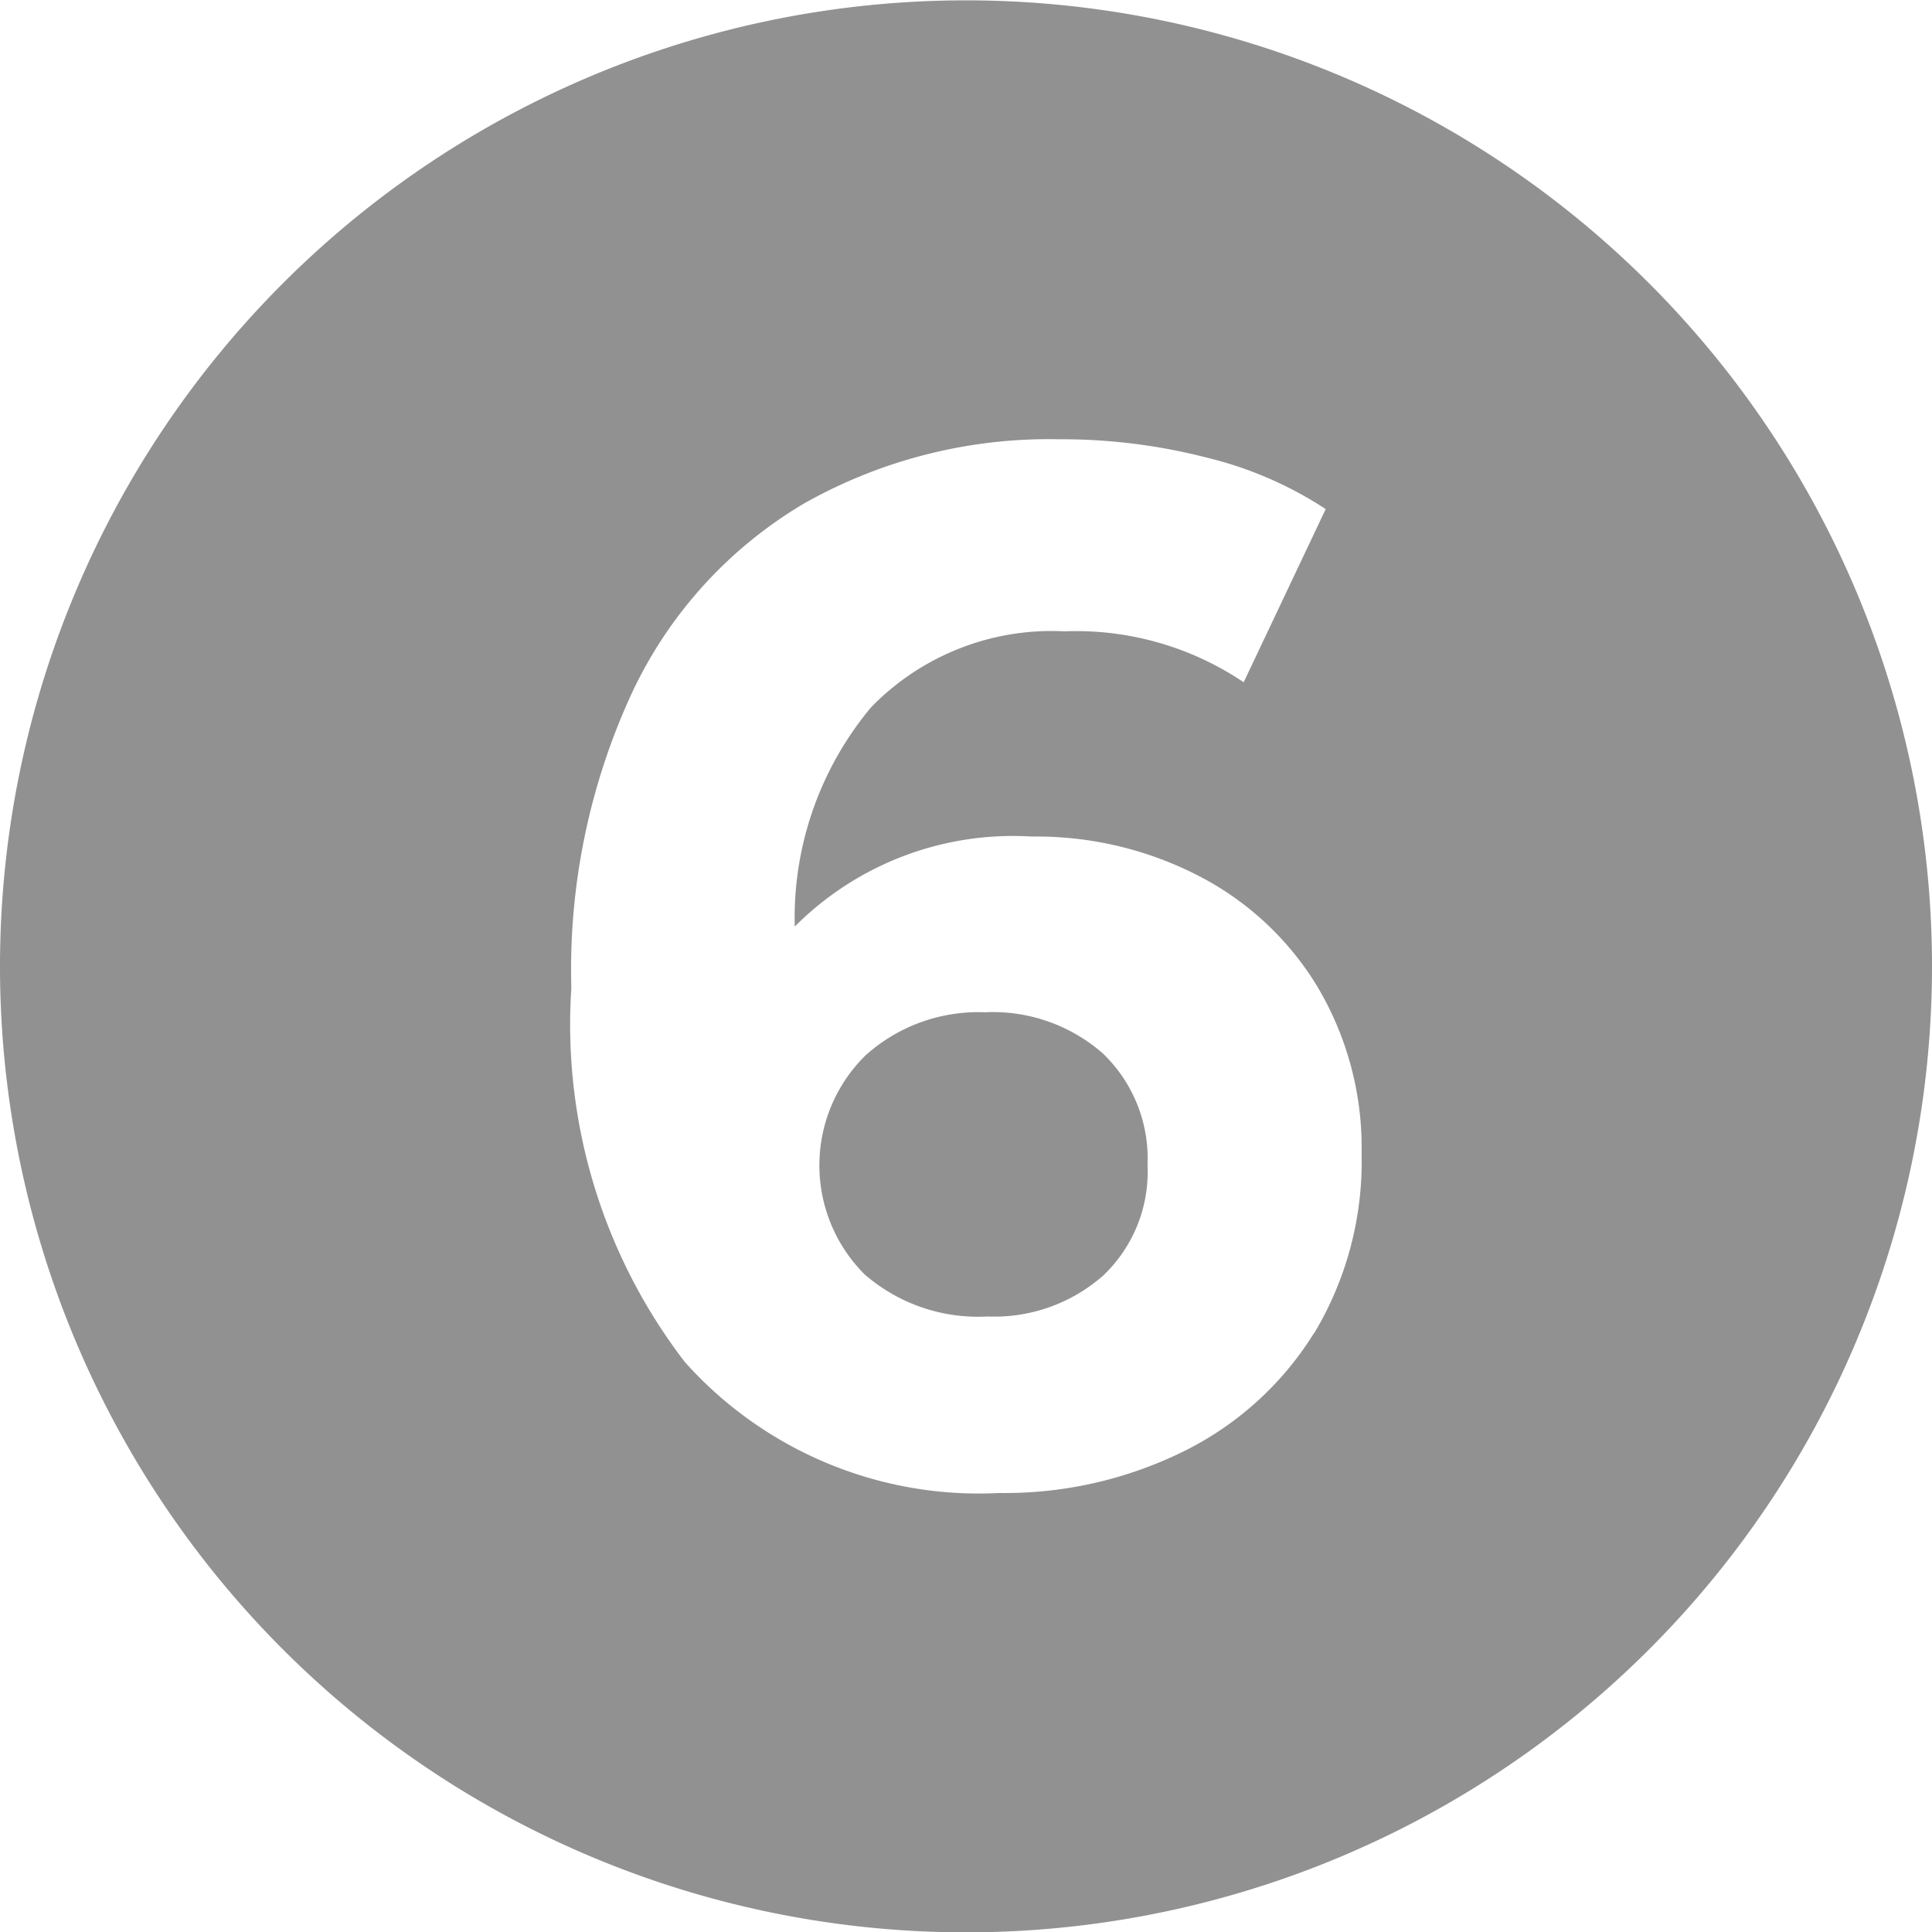 <svg height="22" viewBox="0 0 22 22" width="22" xmlns="http://www.w3.org/2000/svg">
  <g data-name="Group 8455" id="Group_8455" transform="translate(-119.745 -177.096)">
    <path
      d="M130.745,177.1a11,11,0,1,0,11,11A11,11,0,0,0,130.745,177.1Zm3.968,15.176h-.005a3.643,3.643,0,0,1-1.489,1.349,4.6,4.6,0,0,1-2.094.472,4.489,4.489,0,0,1-3.582-1.492,6.309,6.309,0,0,1-1.292-4.259,7.5,7.5,0,0,1,.7-3.381,4.939,4.939,0,0,1,1.954-2.138,5.668,5.668,0,0,1,2.9-.729,6.613,6.613,0,0,1,1.674.207,4.33,4.33,0,0,1,1.362.588l-.934,1.972a3.417,3.417,0,0,0-2.04-.58,2.868,2.868,0,0,0-2.2.862,3.738,3.738,0,0,0-.872,2.5,3.508,3.508,0,0,1,2.7-1.025,4.027,4.027,0,0,1,1.9.448,3.4,3.4,0,0,1,1.355,1.267,3.591,3.591,0,0,1,.5,1.9A3.8,3.8,0,0,1,134.713,192.272Z"
      data-name="Path 7604"
      fill="#919191"
      id="Path_7604"/>
    <path
      d="M130.958,188.623a1.919,1.919,0,0,0-1.355.489,1.754,1.754,0,0,0-.026,2.482l.013.013a1.968,1.968,0,0,0,1.4.48,1.875,1.875,0,0,0,1.316-.465,1.629,1.629,0,0,0,.506-1.26,1.658,1.658,0,0,0-.506-1.268A1.9,1.9,0,0,0,130.958,188.623Z"
      data-name="Path 7605"
      fill="#919191"
      id="Path_7605"/>
  </g>
</svg>
